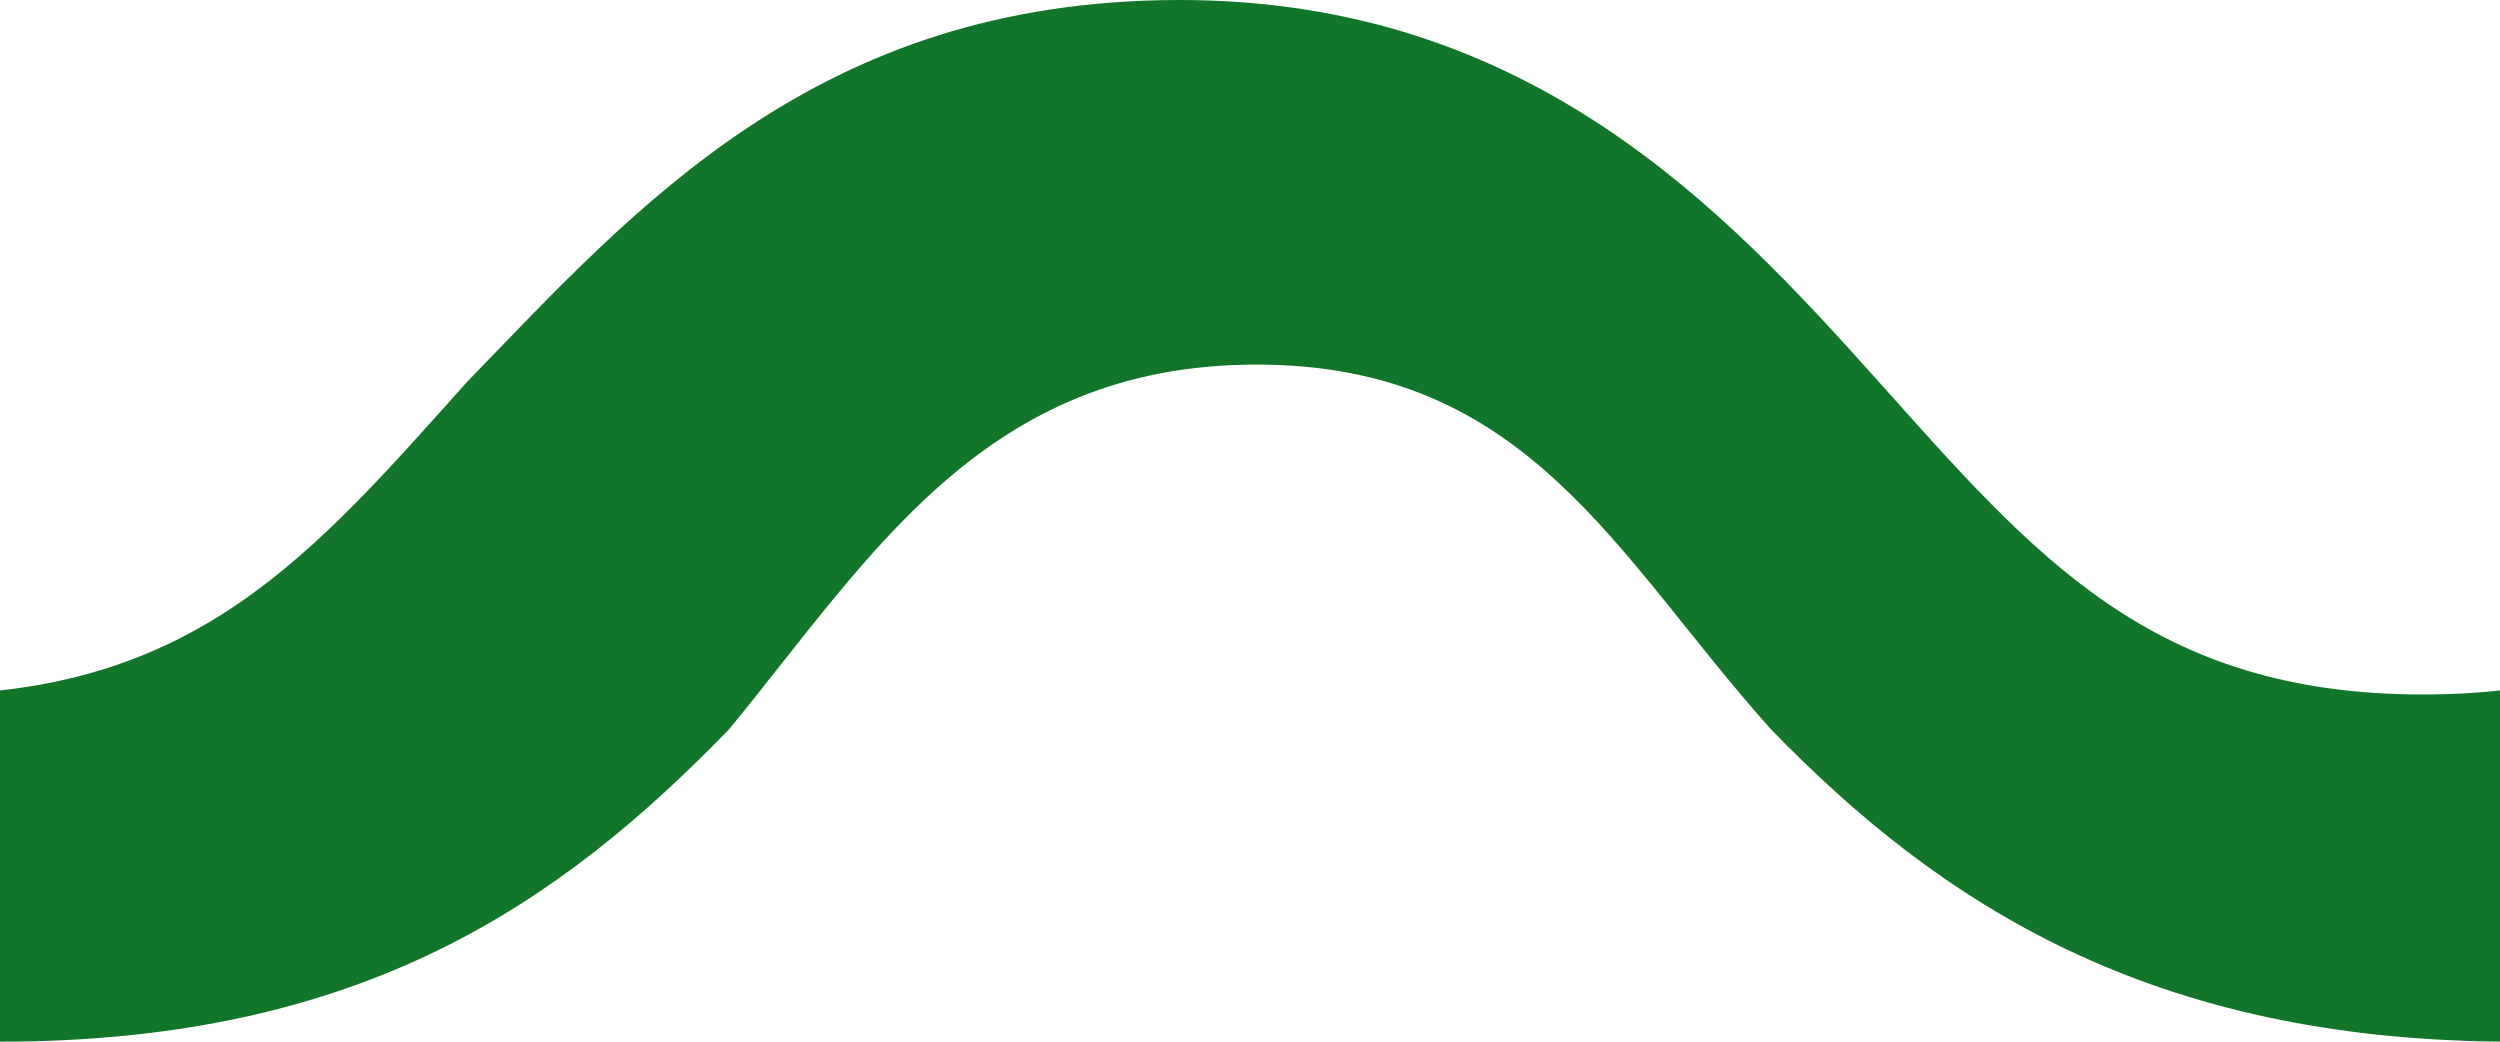 <svg width="24" height="10" viewBox="0 0 24 10" fill="none" xmlns="http://www.w3.org/2000/svg">
<g clip-path="url(#clip0_598_593)">
<path d="M-6.839 6.333C-5.223 8 -3.482 10 2.28882e-05 10C3.482 10 5.383 8.667 7 7C8.368 5.333 9.451 3.5 12.062 3.5C14.674 3.5 15.508 5.333 17 7C18.617 8.667 20.642 10 24.124 10C27.606 10 29.347 8 30.964 6.333L29.223 4.833C27.855 6.5 26.611 7.833 24 7.833C21.389 7.833 20.27 6.5 18.777 4.833C17.285 3.167 15.42 1.167 12.062 1.167C8.58 1.167 6.839 3.167 5.223 4.833C3.731 6.5 2.611 7.833 2.28882e-05 7.833C-2.611 7.833 -3.731 6.5 -5.223 4.833L-6.839 6.333Z" fill="#12762A"/>
<path d="M-7.579 5.167C-5.962 6.833 -4.221 8.833 -0.739 8.833C2.742 8.833 4.483 6.833 6.1 5.167C7.468 3.5 8.711 2.167 11.323 2.167C13.934 2.167 15.053 3.5 16.546 5.167C18.162 6.833 19.903 8.833 23.385 8.833C26.867 8.833 28.608 6.833 30.224 5.167L28.483 3.667C27.115 5.333 25.872 6.667 23.261 6.667C20.649 6.667 19.53 5.333 18.038 3.667C16.546 2 14.68 0 11.323 0C7.841 0 6.1 2 4.483 3.667C2.991 5.333 1.872 6.667 -0.739 6.667C-3.351 6.667 -4.47 5.333 -5.962 3.667L-7.579 5.167Z" fill="#12762A"/>
</g>
<defs>
<clipPath id="clip0_598_593">
<rect width="24" height="10" />
</clipPath>
</defs>
</svg>
